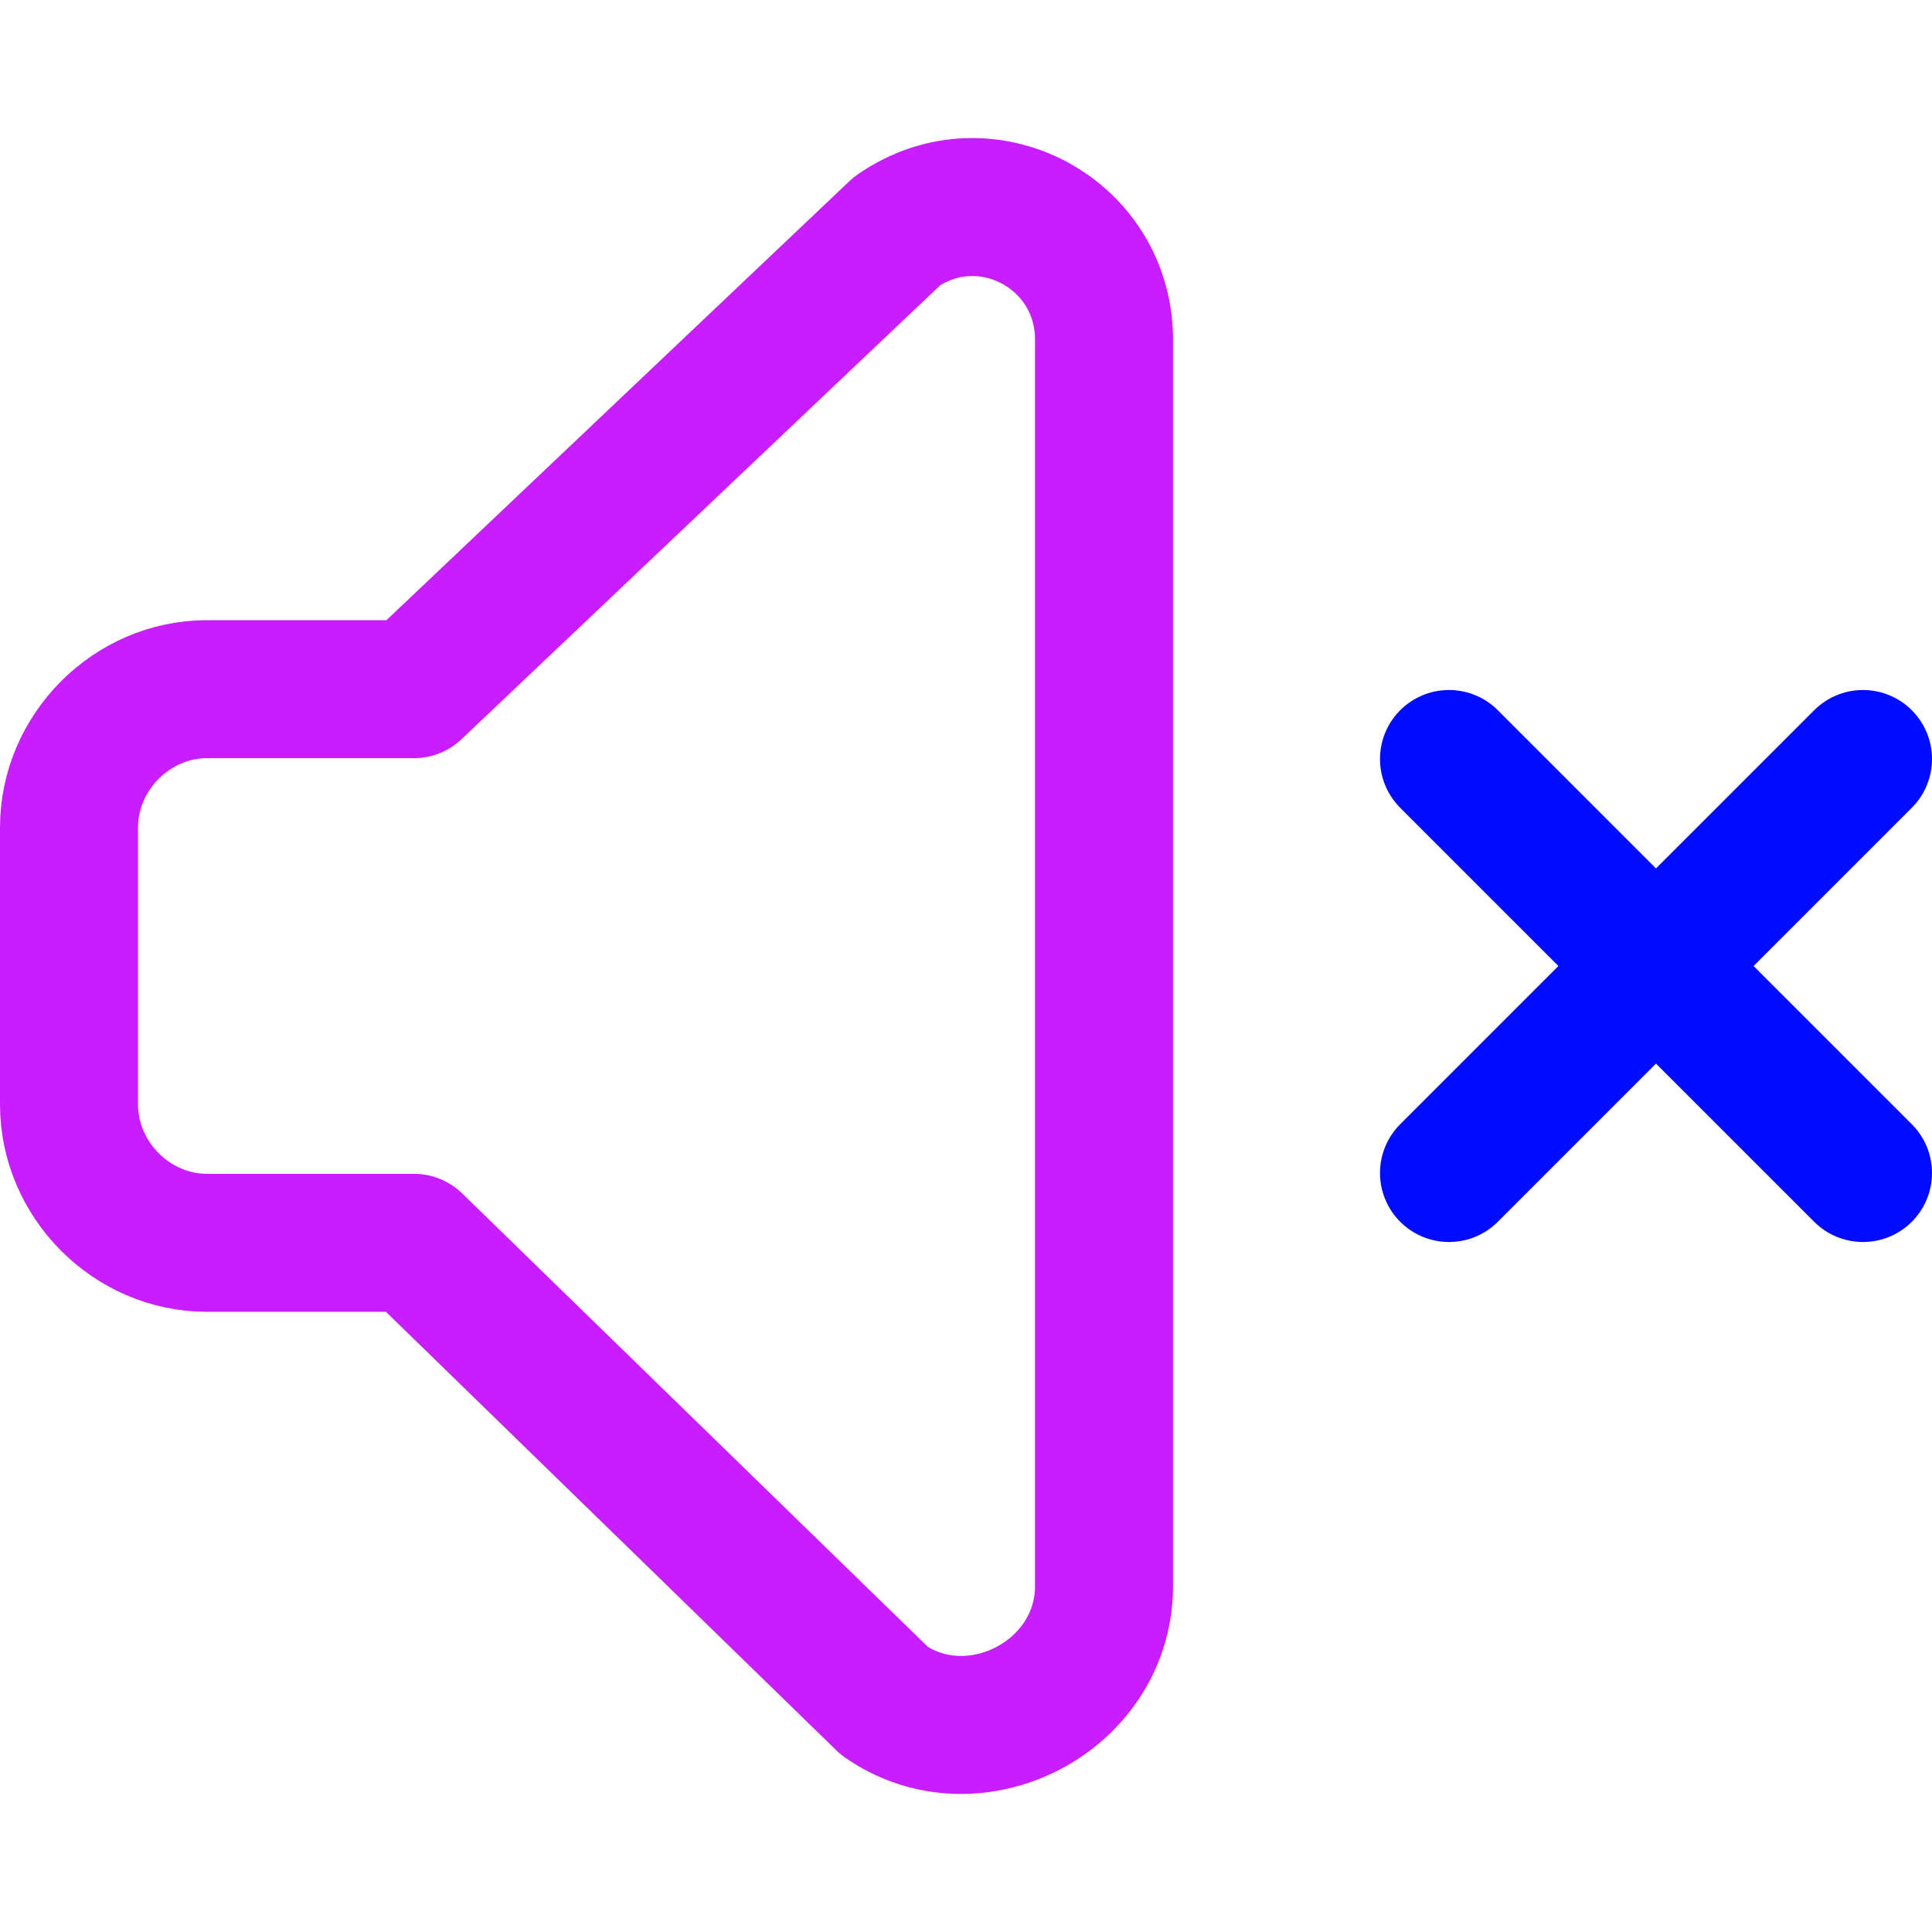 <svg xmlns="http://www.w3.org/2000/svg" fill="none" viewBox="0 0 14 14" id="Volume-Mute--Streamline-Core-Neon">
  <desc>
    Volume Mute Streamline Icon: https://streamlinehq.com
  </desc>
  <g id="volume-mute--speaker-remove-volume-control-audio-music-mute-off-cross-entertainment">
    <path id="Vector" stroke="#c71dff" stroke-linecap="round" stroke-linejoin="round" d="M3 4.994H1.5c-0.545 0 -1 0.457 -1 1.003v2.006c0 0.546 0.455 1.003 1 1.003H3l3.41 3.32c0.645 0.448 1.573 -0.024 1.59 -0.812V2.487c0.019 -0.789 -0.853 -1.262 -1.5 -0.812L3 4.994Z" stroke-width="1"></path>
    <path id="Vector_2" stroke="#000cfe" stroke-linecap="round" stroke-linejoin="round" d="m13.5 5.5 -3 3" stroke-width="1"></path>
    <path id="Vector_3" stroke="#000cfe" stroke-linecap="round" stroke-linejoin="round" d="m10.5 5.5 3 3" stroke-width="1"></path>
  </g>
</svg>